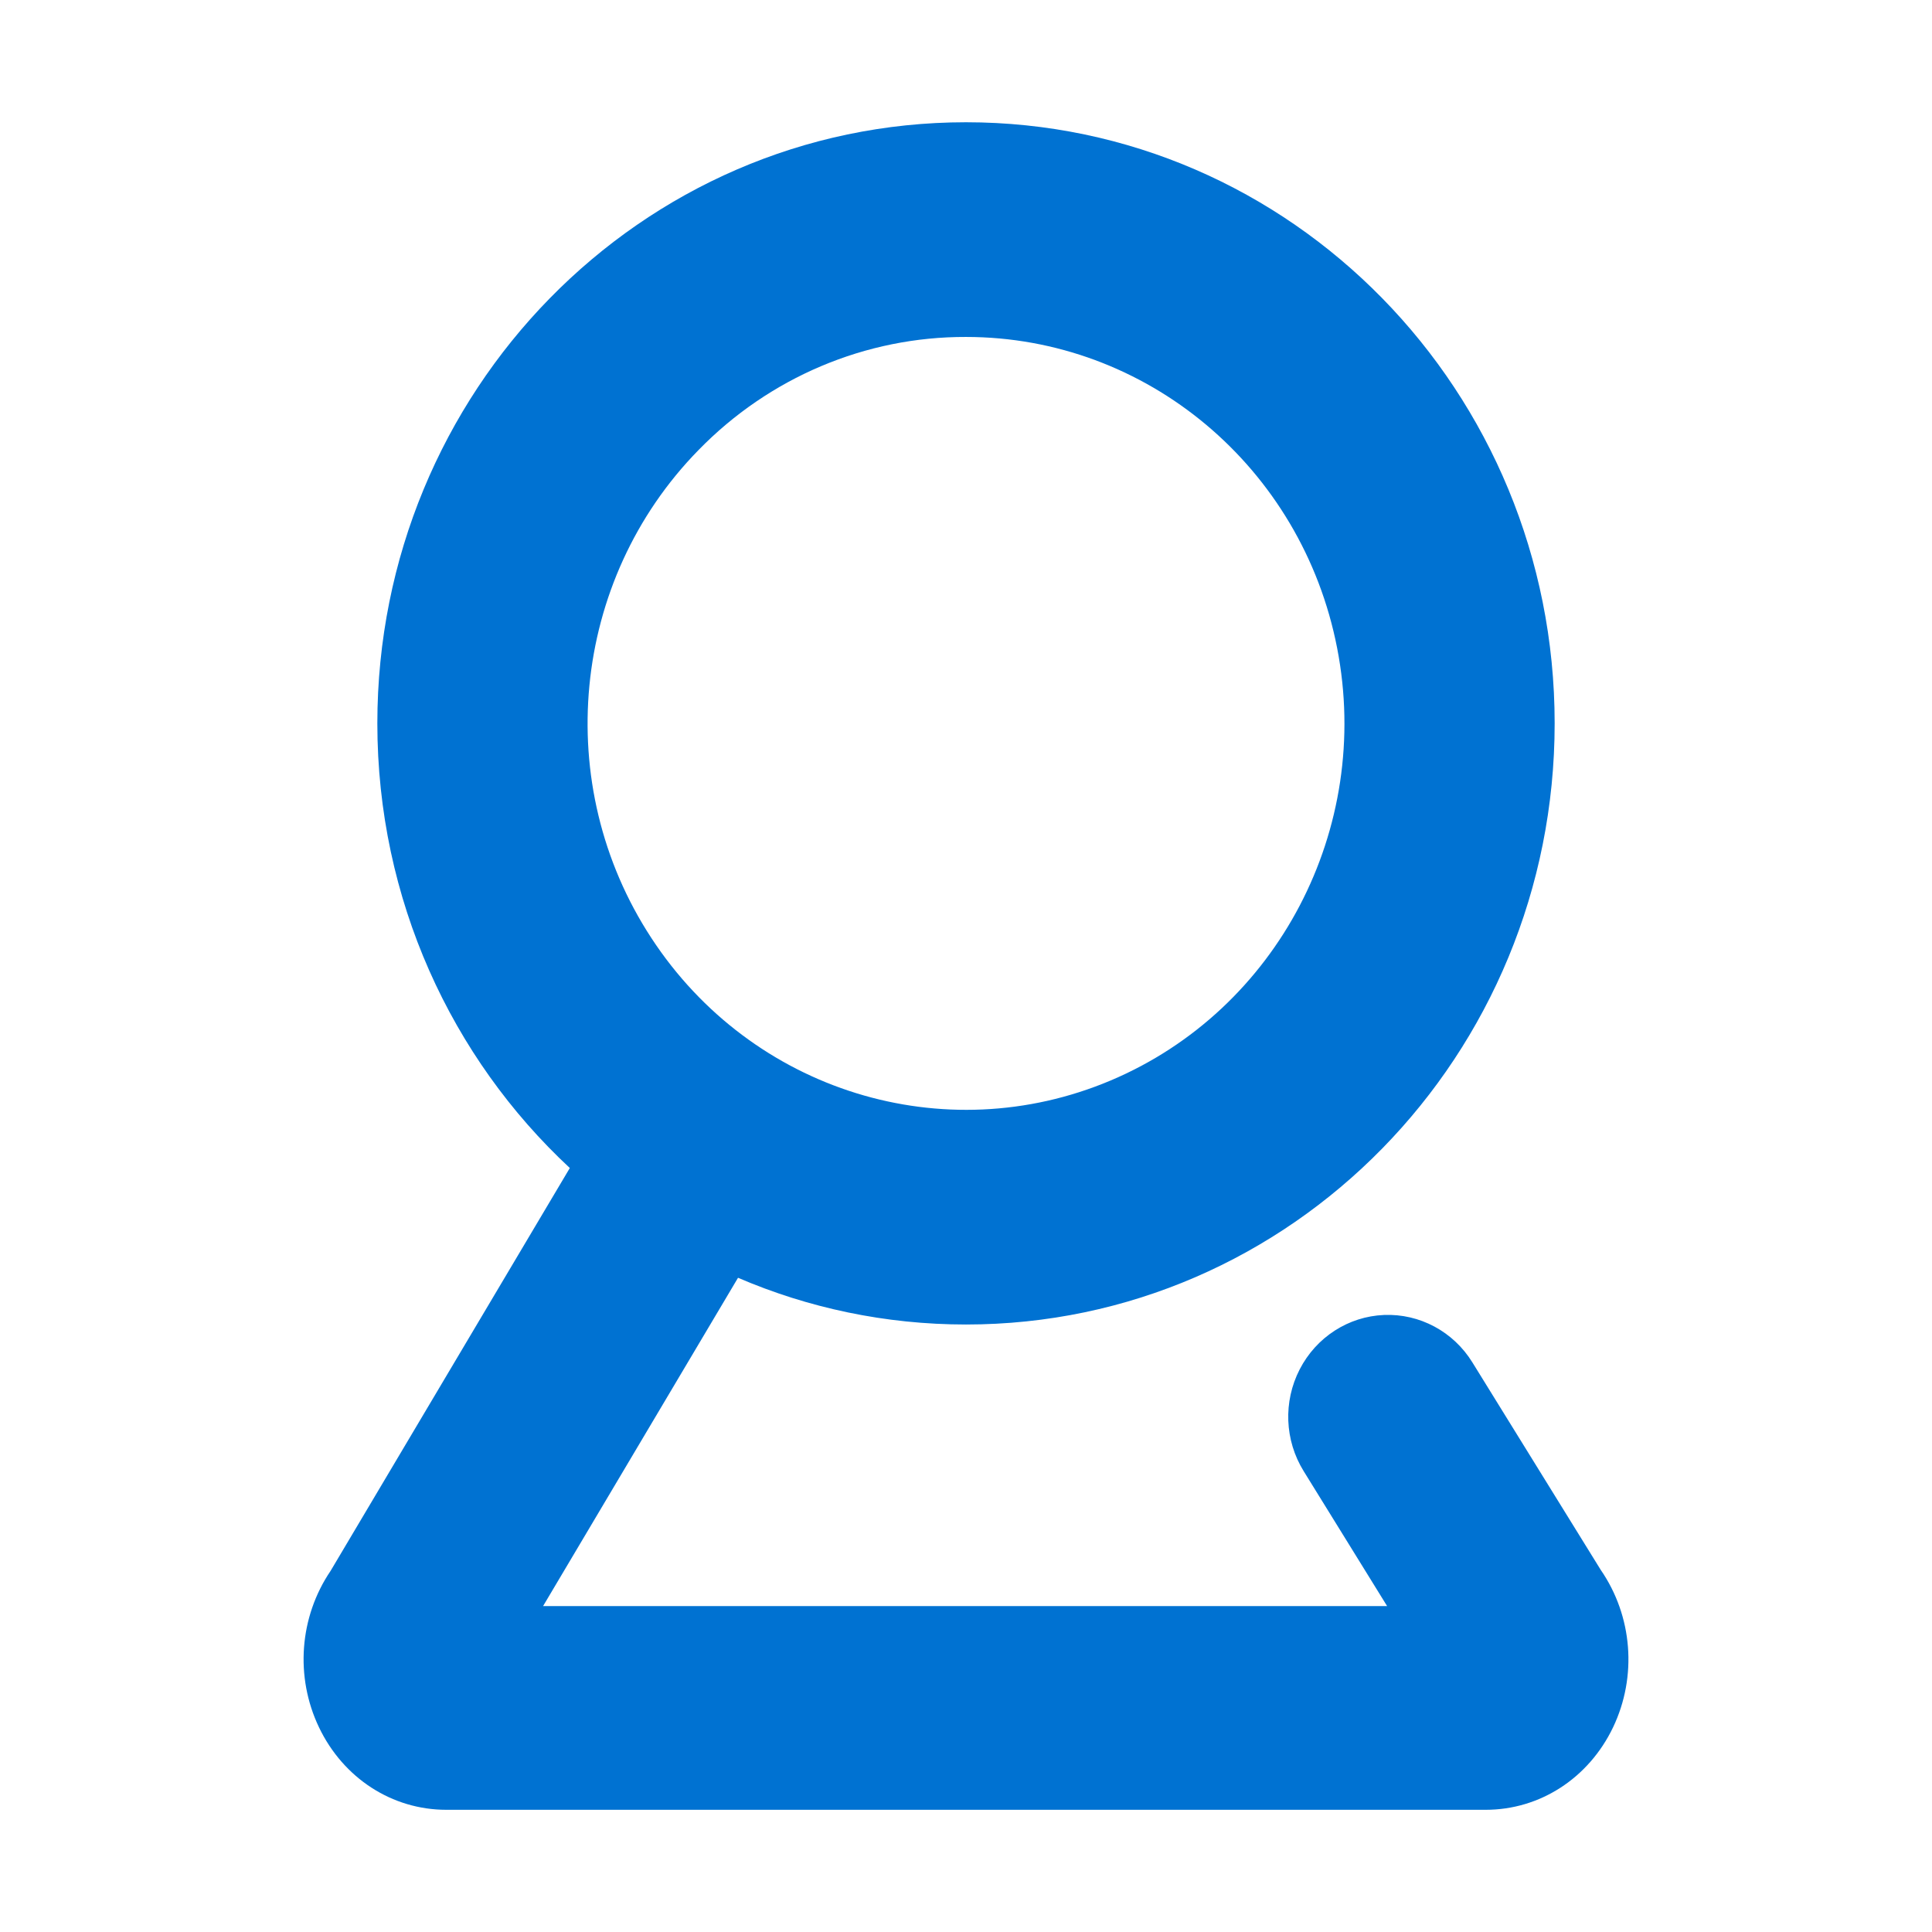 <?xml version="1.0" encoding="UTF-8"?>
<svg width="32px" height="32px" viewBox="0 0 32 32" version="1.1" xmlns="http://www.w3.org/2000/svg" xmlns:xlink="http://www.w3.org/1999/xlink">
    <!-- Generator: Sketch 52.5 (67469) - http://www.bohemiancoding.com/sketch -->
    <title>ICON/32左树/个人中心</title>
    <desc>Created with Sketch.</desc>
    <defs>
        <path d="M12.224,21.164 L8.995,26.602 L22.975,26.602 L21.593,24.367 C21.277,23.857 21.252,23.215 21.527,22.681 C21.802,22.147 22.334,21.804 22.924,21.78 C23.514,21.756 24.072,22.055 24.387,22.565 L26.513,26.002 C27.041,26.768 27.119,27.767 26.718,28.609 C26.314,29.453 25.505,29.976 24.608,29.976 L7.392,29.976 C6.495,29.976 5.686,29.453 5.283,28.609 C4.884,27.773 4.958,26.782 5.476,26.018 L9.438,19.346 C7.479,17.524 6.25,14.899 6.25,11.981 C6.25,6.483 10.615,2.025 16,2.025 C21.385,2.025 25.75,6.48 25.75,11.981 C25.75,17.482 21.385,21.938 16,21.938 C14.661,21.938 13.385,21.663 12.224,21.164 Z M16,5.581 C14.337,5.576 12.741,6.251 11.568,7.456 C9.454,9.615 9.127,12.999 10.789,15.537 C12.45,18.076 15.636,19.063 18.399,17.895 C21.161,16.726 22.731,13.728 22.147,10.733 C21.564,7.738 18.99,5.581 16,5.581 Z" id="path-1"></path>
    </defs>
    <g id="ICON/32左树/个人中心" stroke="none" stroke-width="1" fill="none" fill-rule="evenodd">
        <mask id="mask-2" fill="white">
            <use xlink:href="#path-1"></use>
        </mask>
        <use id="Combined-Shape" fill="#0072D2" fill-rule="nonzero" xlink:href="#path-1"></use>
    </g>
</svg>
